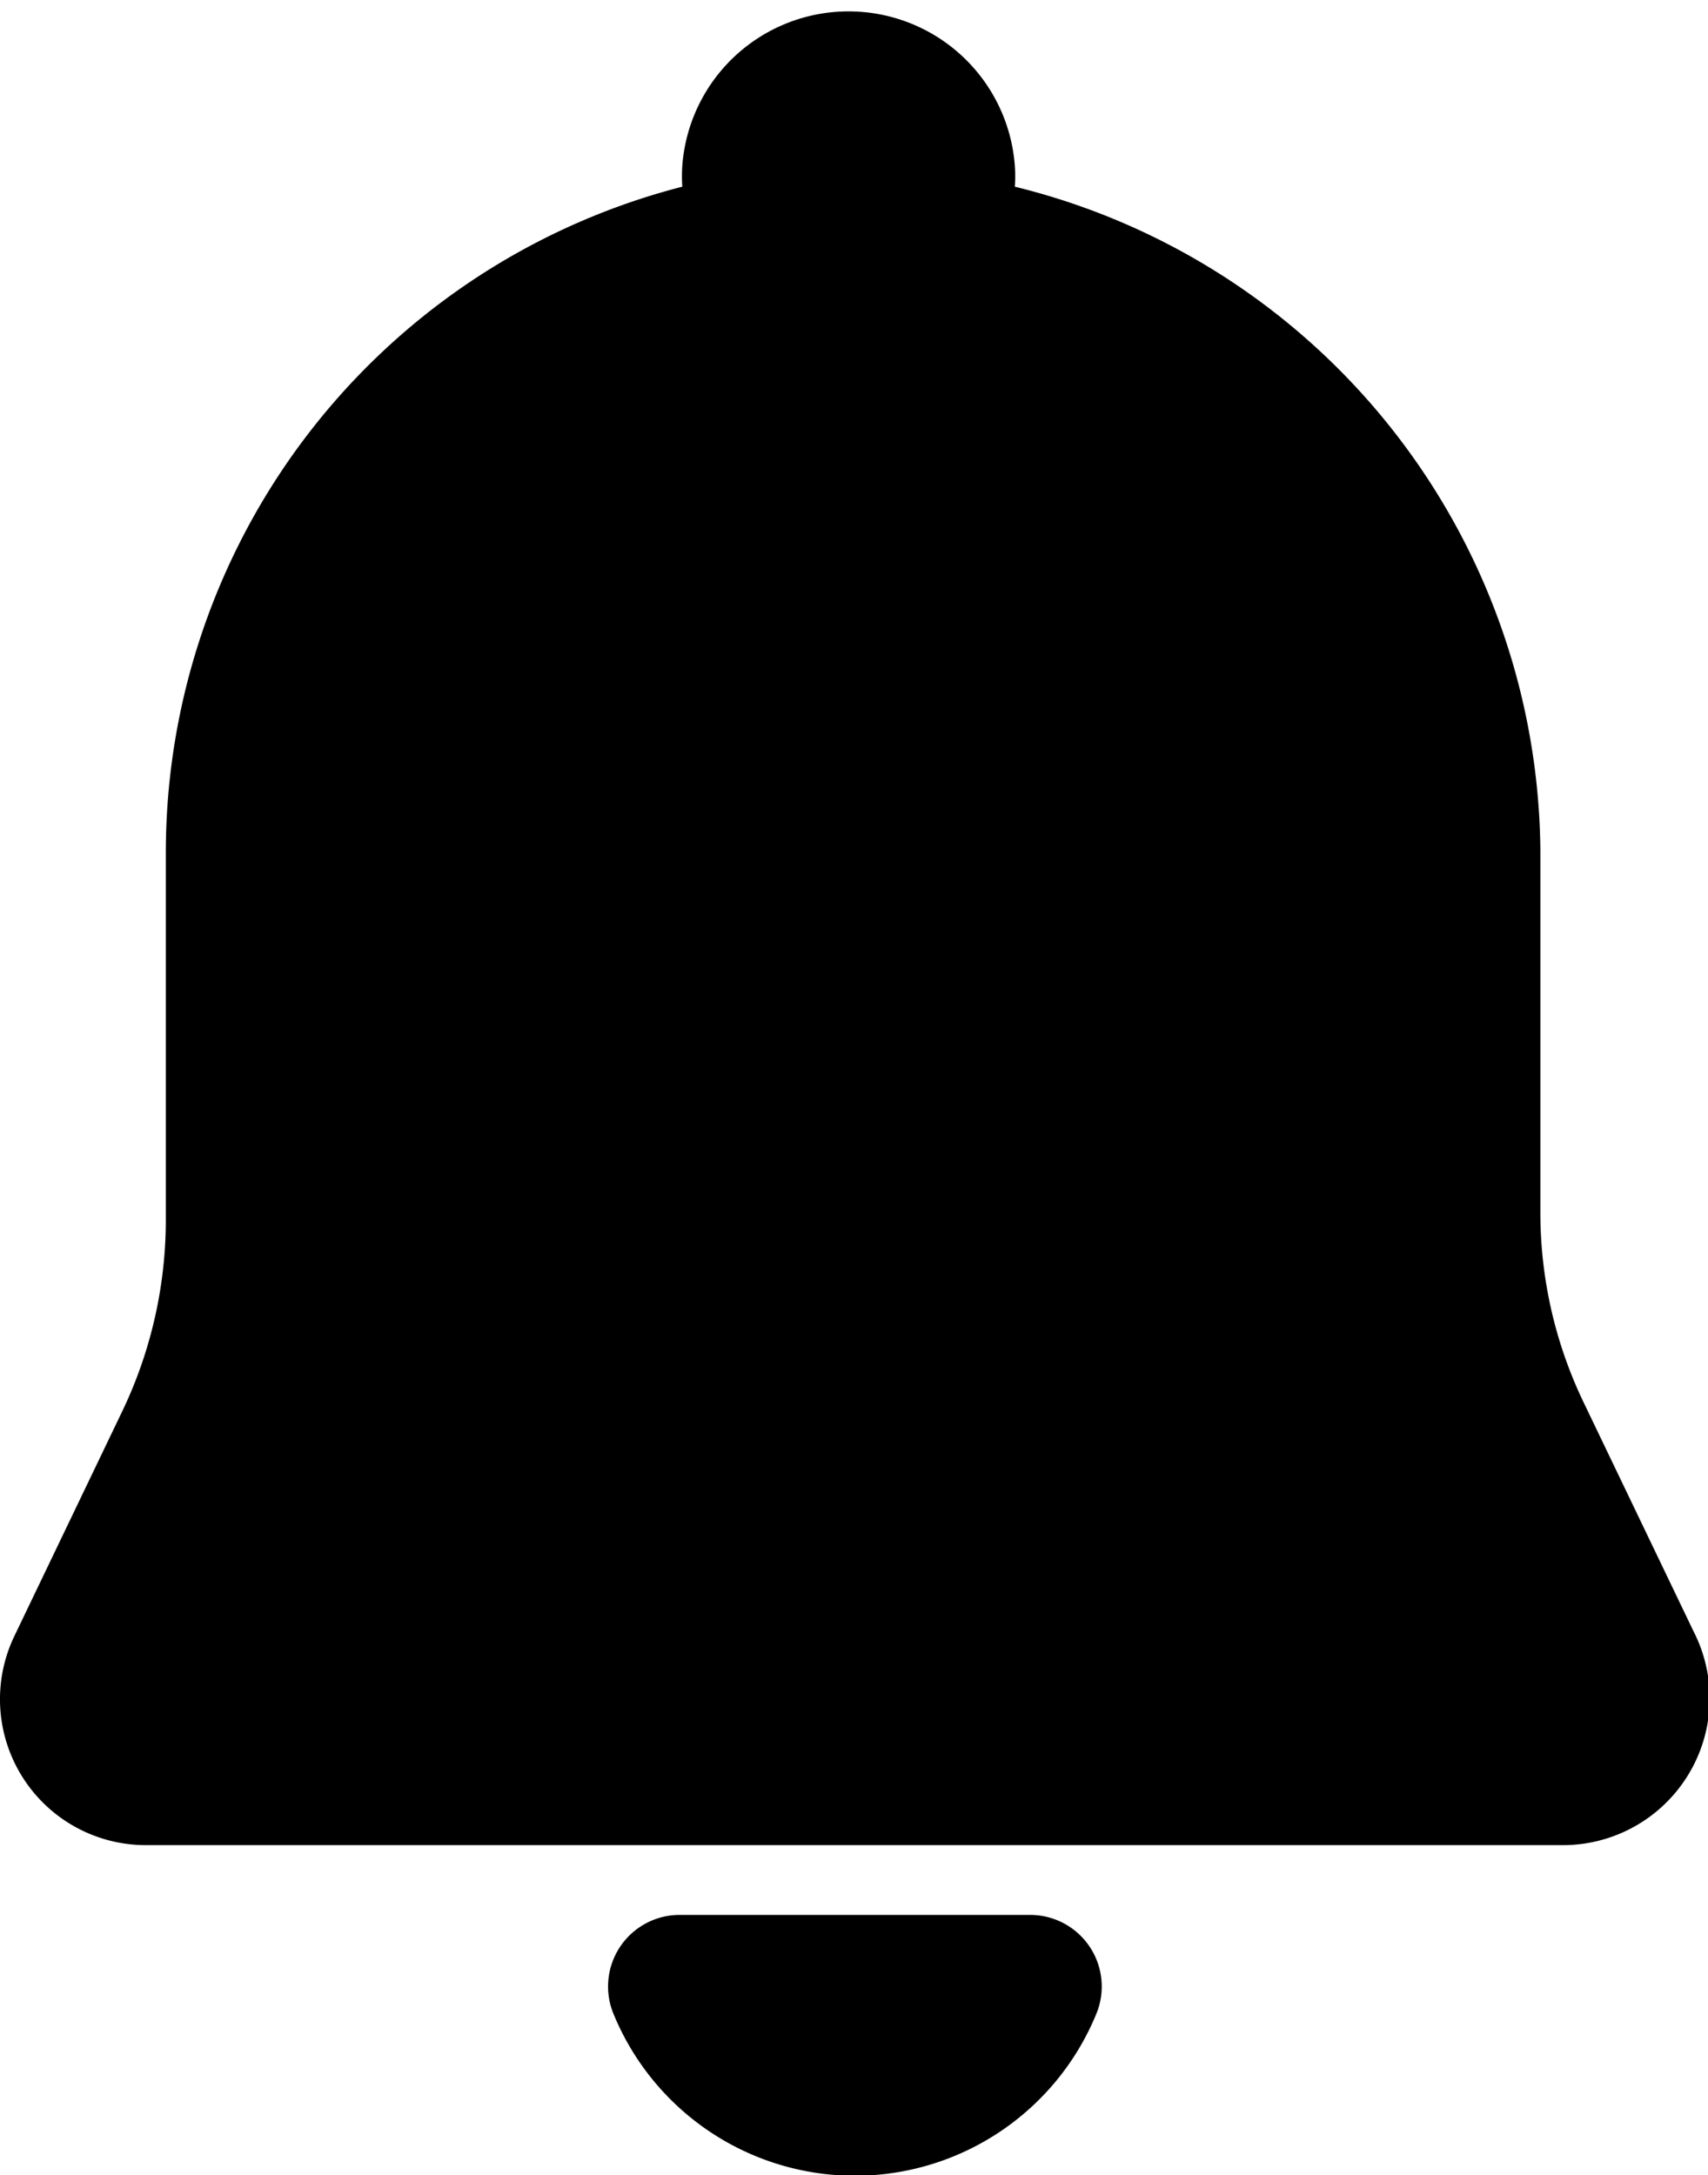 <svg xmlns="http://www.w3.org/2000/svg" width="18.85" height="24" viewBox="0 0 18.85 24"><title>자산 12</title><g id="레이어_2" data-name="레이어 2"><g id="레이어_1-2" data-name="레이어 1"><path d="M18.69,18l-1.21-2.52A4.83,4.83,0,0,1,17,13.38v-4A7.61,7.61,0,0,0,11.2,2.06a1.6,1.6,0,0,0,0-.23,1.84,1.84,0,0,0-3.67,0,1.79,1.79,0,0,0,0,.23A7.59,7.59,0,0,0,1.83,9.43v4a4.89,4.89,0,0,1-.47,2.12L.16,18.05a1.61,1.61,0,0,0,1.46,2.31l15.61,0A1.62,1.62,0,0,0,18.69,18Z"/><path d="M7.49,21.13a.79.79,0,0,0-.72,1.09,2.88,2.88,0,0,0,5.33,0,.79.79,0,0,0-.73-1.09Z"/></g></g></svg>